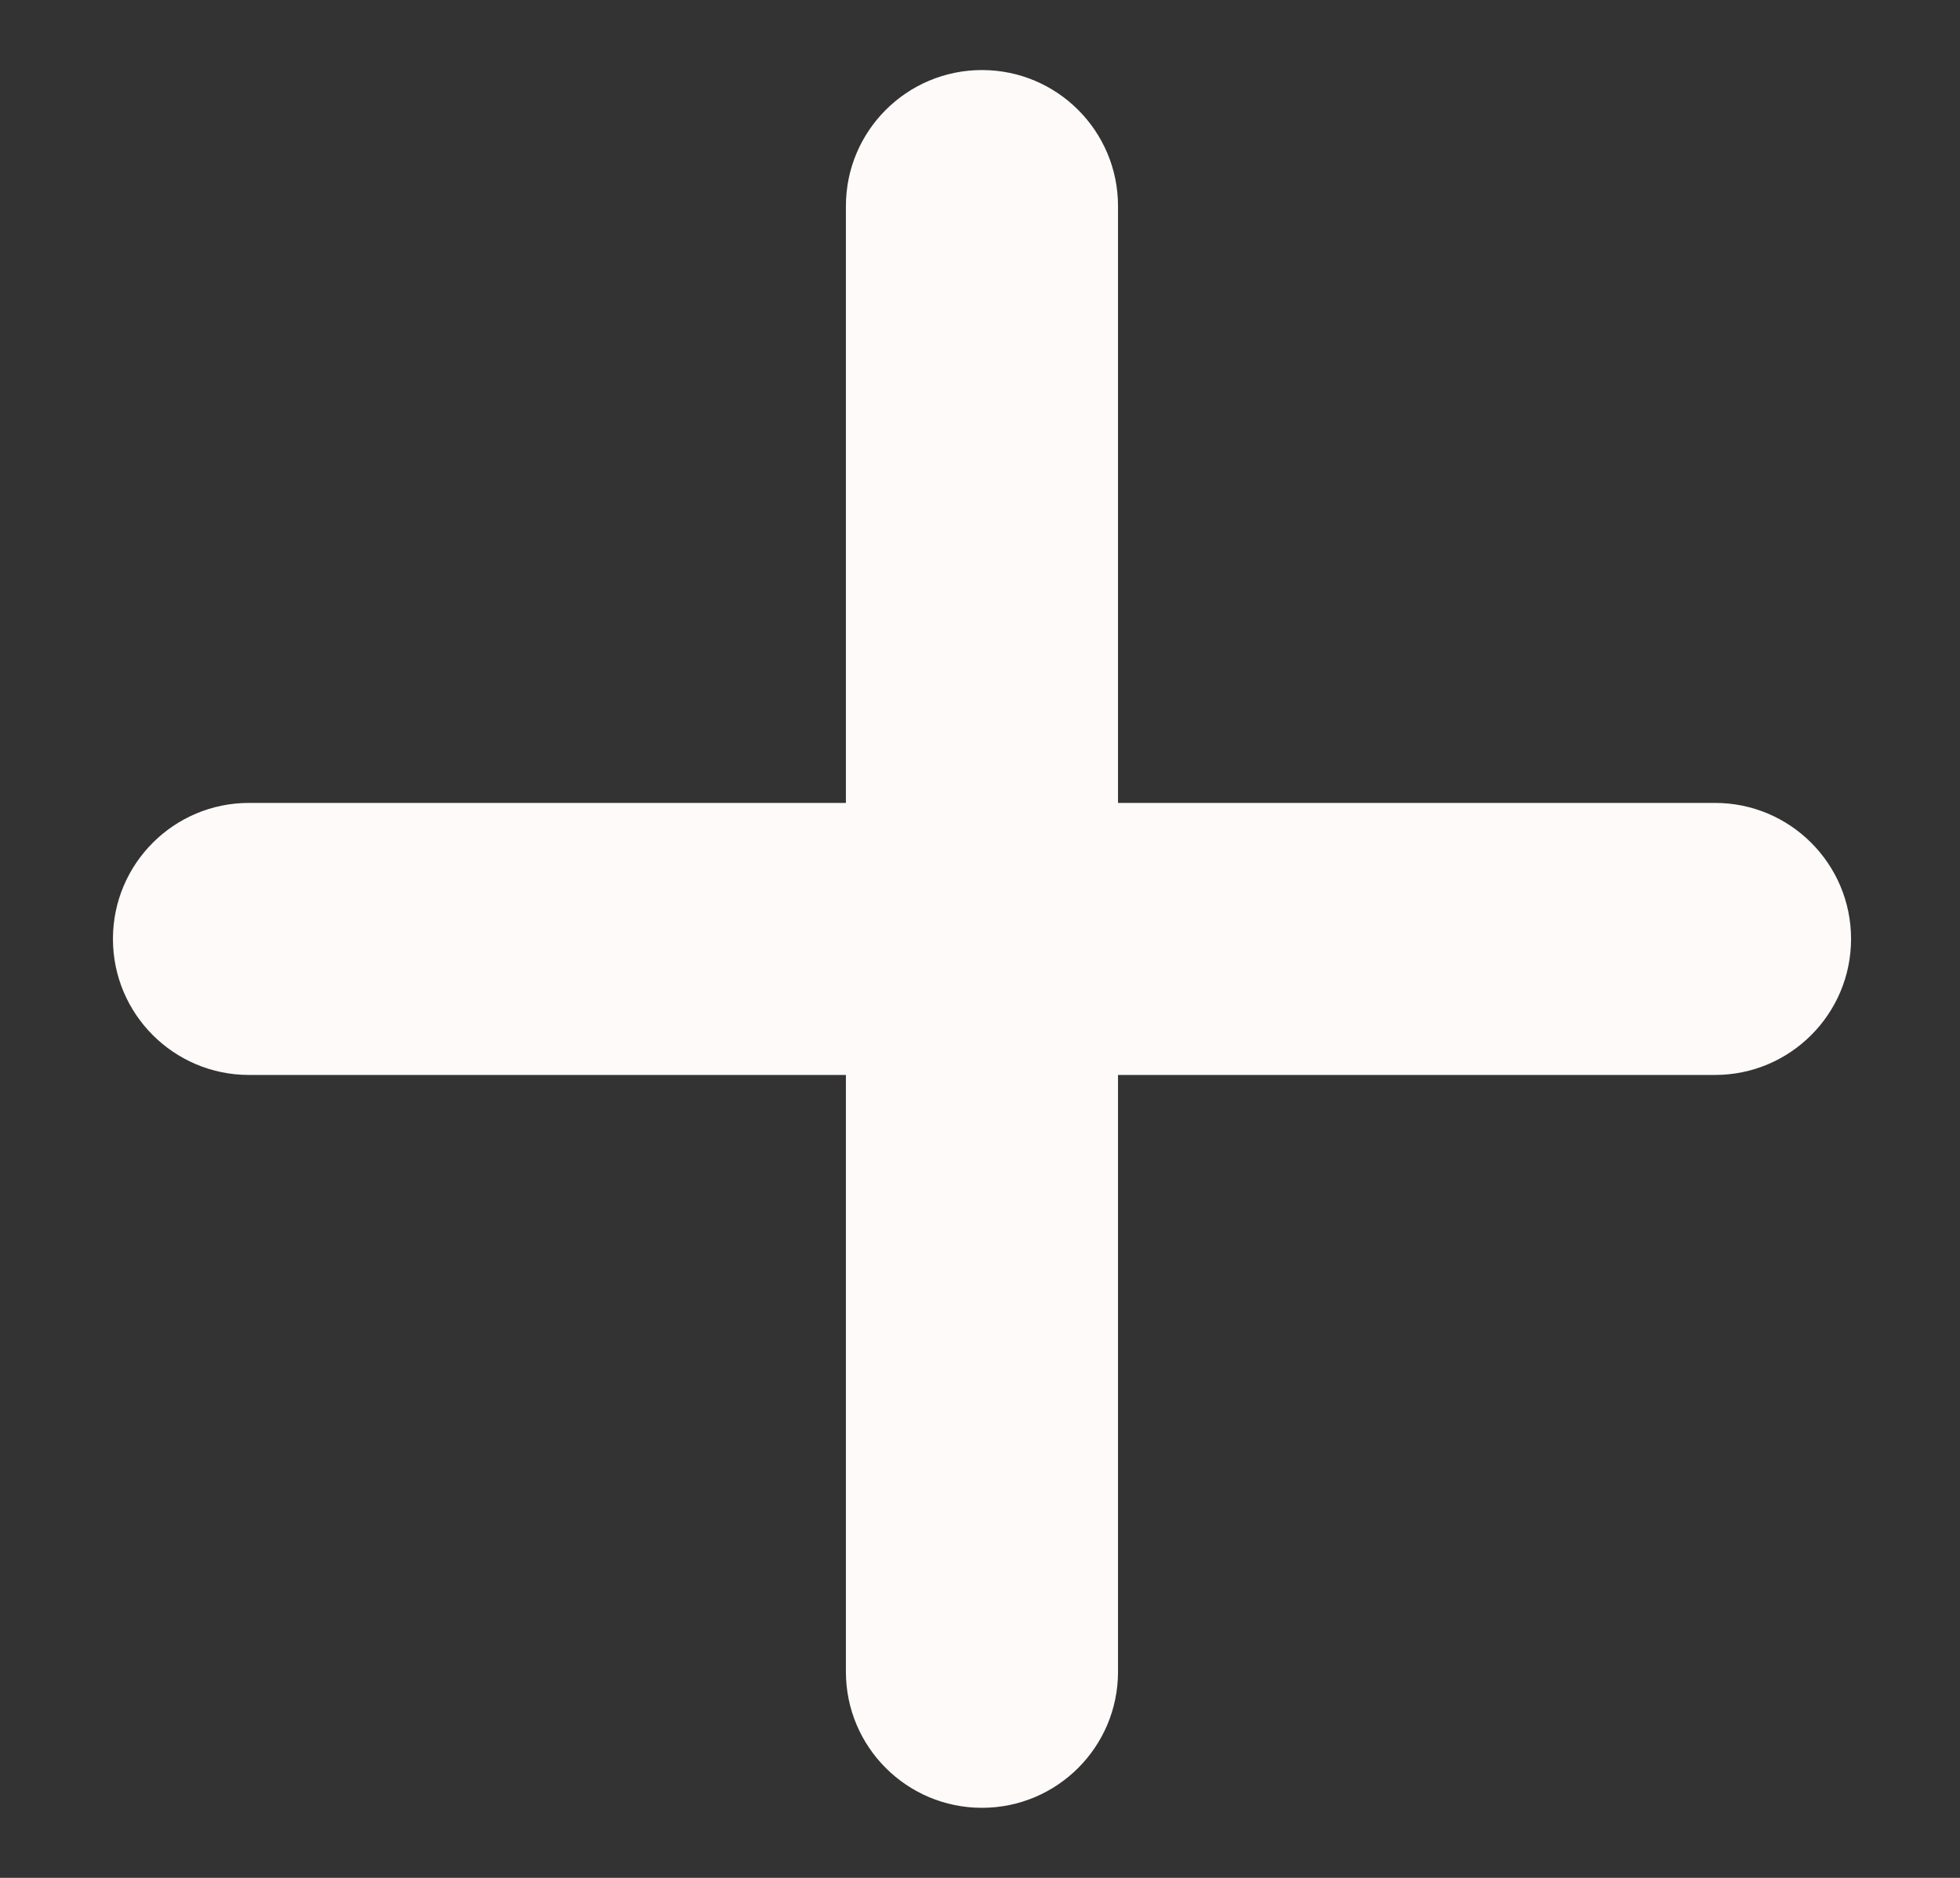 <svg width="24" height="23" viewBox="0 0 24 23" fill="none" xmlns="http://www.w3.org/2000/svg">
<rect x="0" y="0" width="24" height="23" fill="#333333" stroke="none"/>
<path d="M21 13.166C21.92 13.166 22.666 12.42 22.666 11.5C22.666 10.58 21.92 9.834 21 9.834L21 13.166ZM3.049 9.834C2.129 9.834 1.383 10.58 1.383 11.5C1.383 12.42 2.129 13.166 3.049 13.166L3.049 9.834ZM10.358 20.476C10.358 21.396 11.104 22.142 12.024 22.142C12.944 22.142 13.69 21.396 13.69 20.476L10.358 20.476ZM13.69 2.524C13.69 1.604 12.944 0.858 12.024 0.858C11.104 0.858 10.358 1.604 10.358 2.524L13.69 2.524ZM21 9.834L12.024 9.834L12.024 13.166L21 13.166L21 9.834ZM12.024 9.834L3.049 9.834L3.049 13.166L12.024 13.166L12.024 9.834ZM10.358 11.5L10.358 20.476L13.69 20.476L13.69 11.5L10.358 11.5ZM13.69 11.5L13.69 2.524L10.358 2.524L10.358 11.5L13.69 11.5Z" fill="#FDFAF9"/>
</svg>
